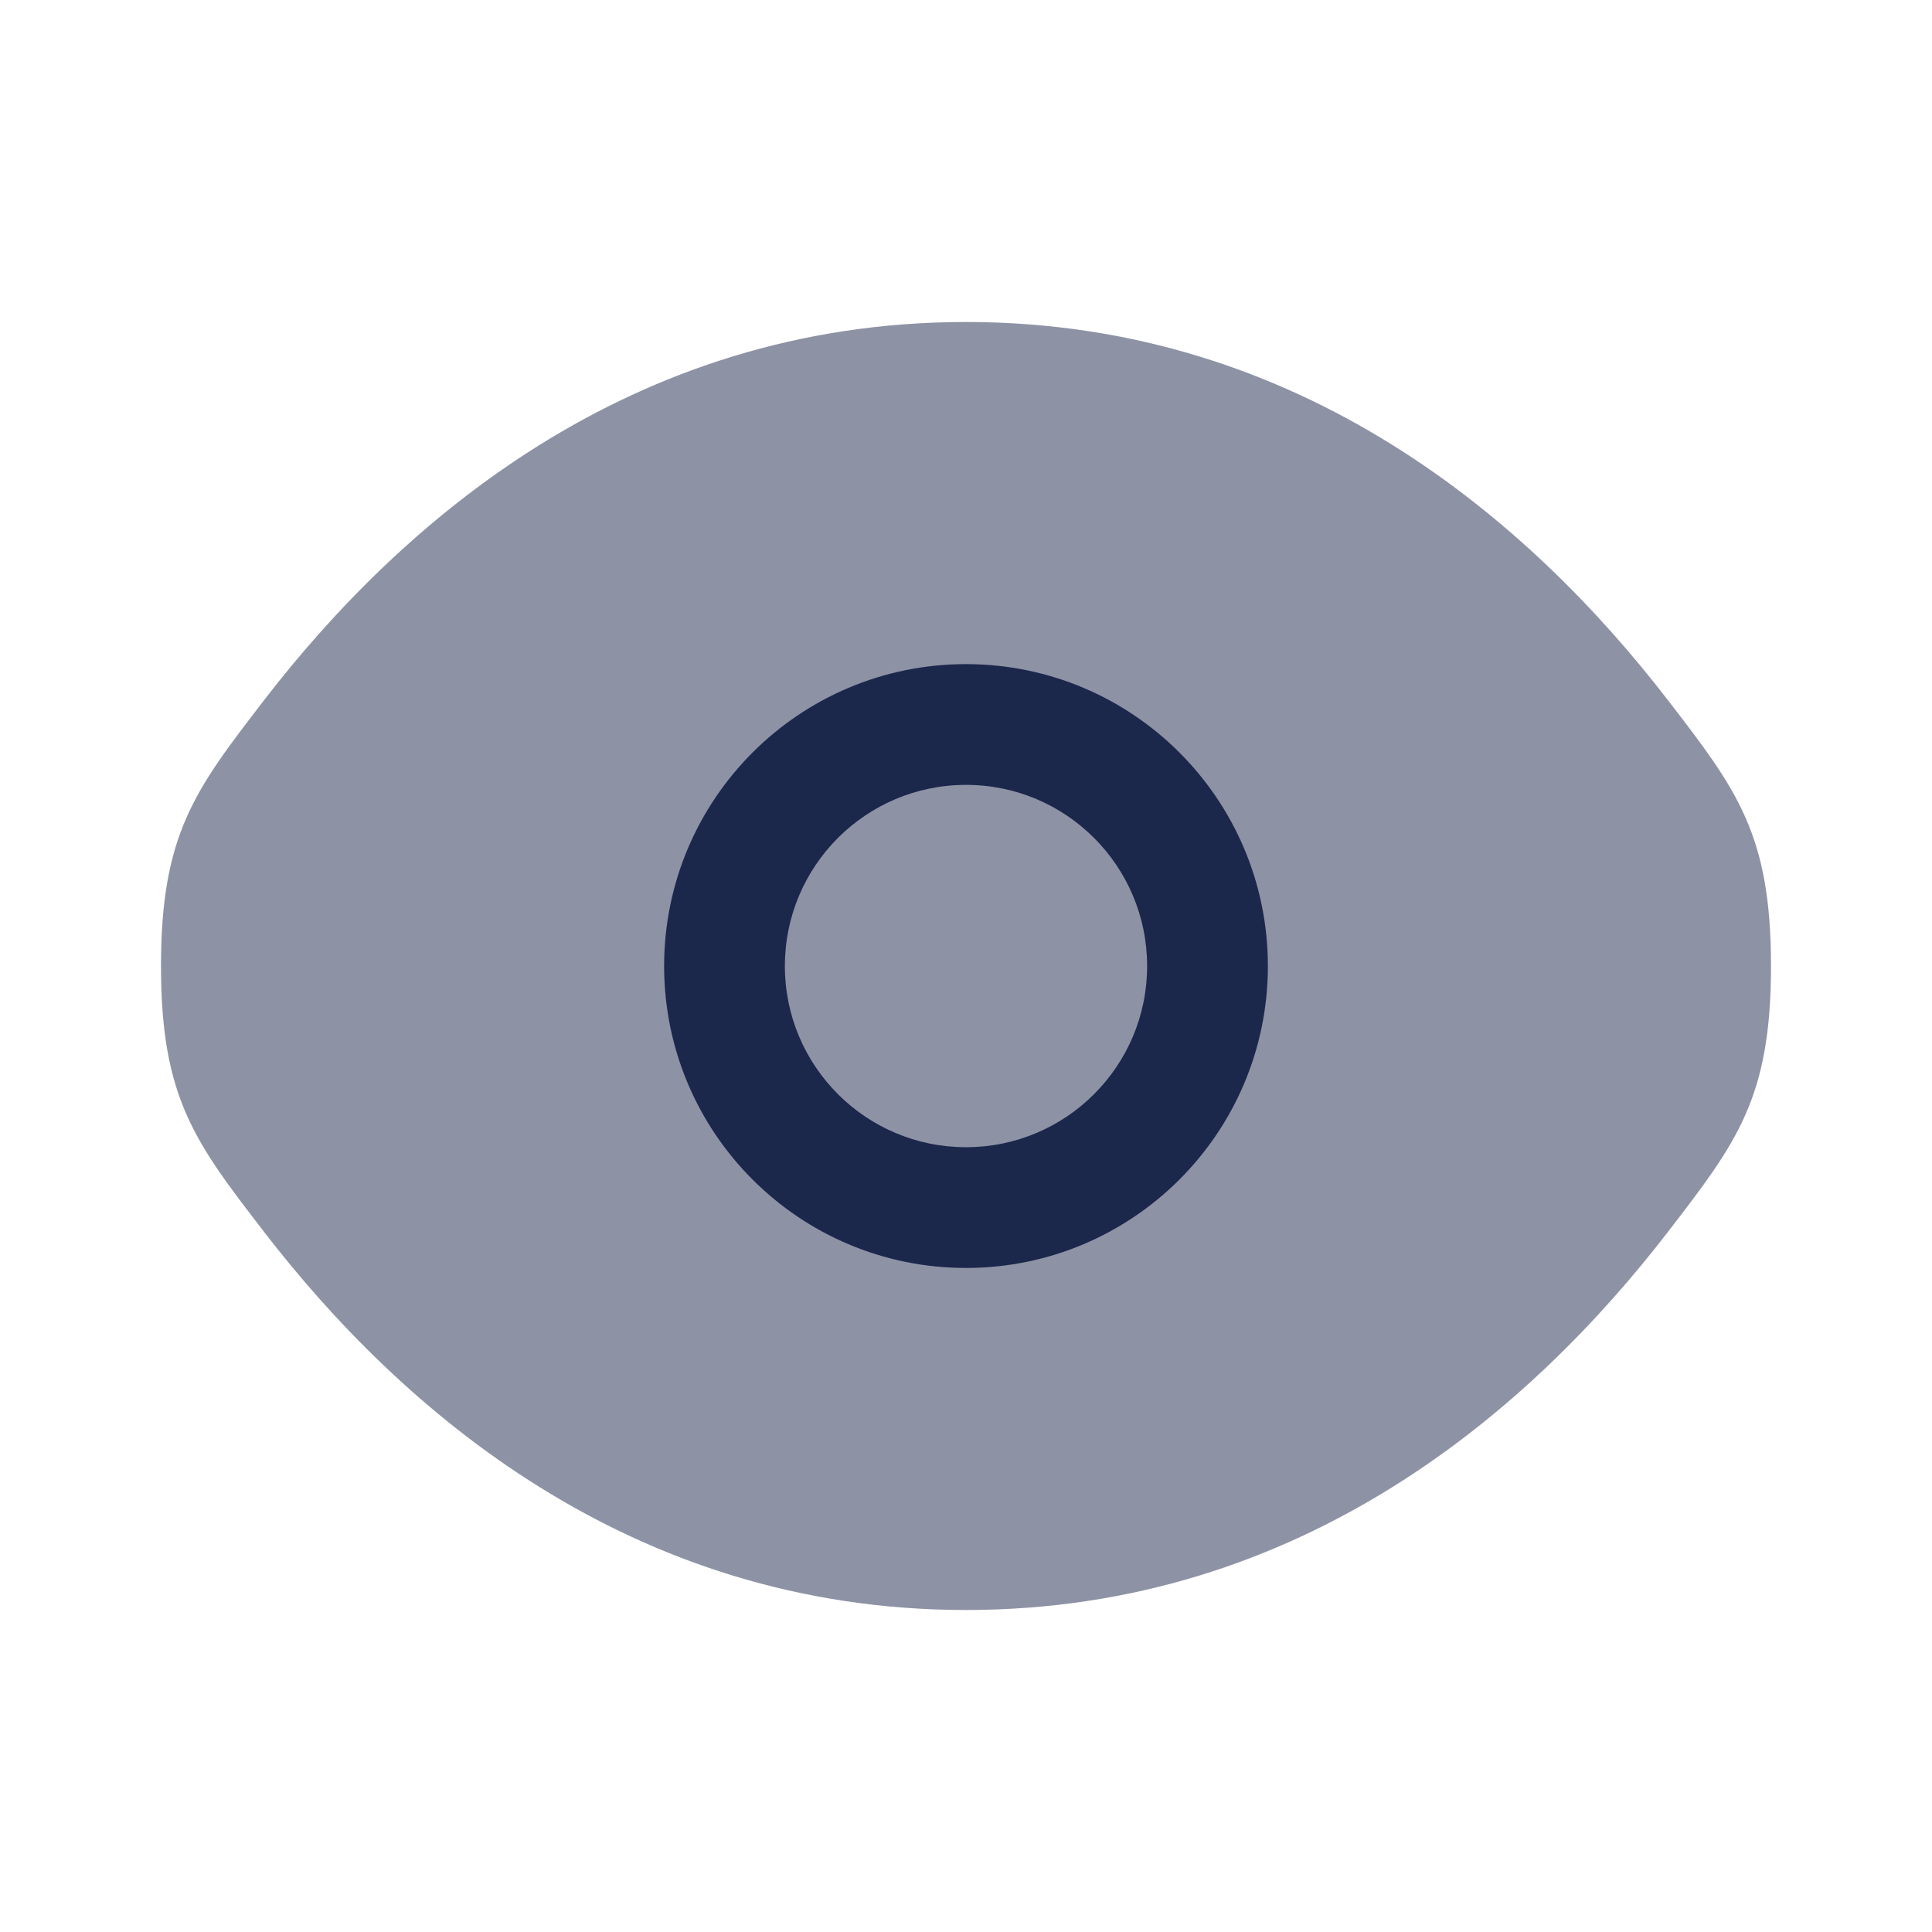 <svg width="24" height="24" viewBox="0 0 24 24" fill="none" xmlns="http://www.w3.org/2000/svg">
<path opacity="0.5" d="M2 12.001C2 13.64 2.425 14.192 3.275 15.296C4.972 17.501 7.818 20 12 20C16.182 20 19.028 17.501 20.725 15.296C21.575 14.192 22 13.64 22 12.001C22 10.361 21.575 9.809 20.725 8.705C19.028 6.5 16.182 4 12 4C7.818 4 4.972 6.5 3.275 8.705C2.425 9.809 2 10.361 2 12.001Z" fill="#1C274C"/>
<path fill-rule="evenodd" clip-rule="evenodd" d="M8.25 12.001C8.25 9.929 9.929 8.25 12 8.25C14.071 8.25 15.75 9.929 15.75 12.001C15.75 14.072 14.071 15.751 12 15.751C9.929 15.751 8.25 14.072 8.25 12.001ZM9.75 12.001C9.75 10.758 10.757 9.75 12 9.75C13.243 9.75 14.25 10.758 14.25 12.001C14.25 13.243 13.243 14.251 12 14.251C10.757 14.251 9.75 13.243 9.75 12.001Z" fill="#1C274C"/>
</svg>
